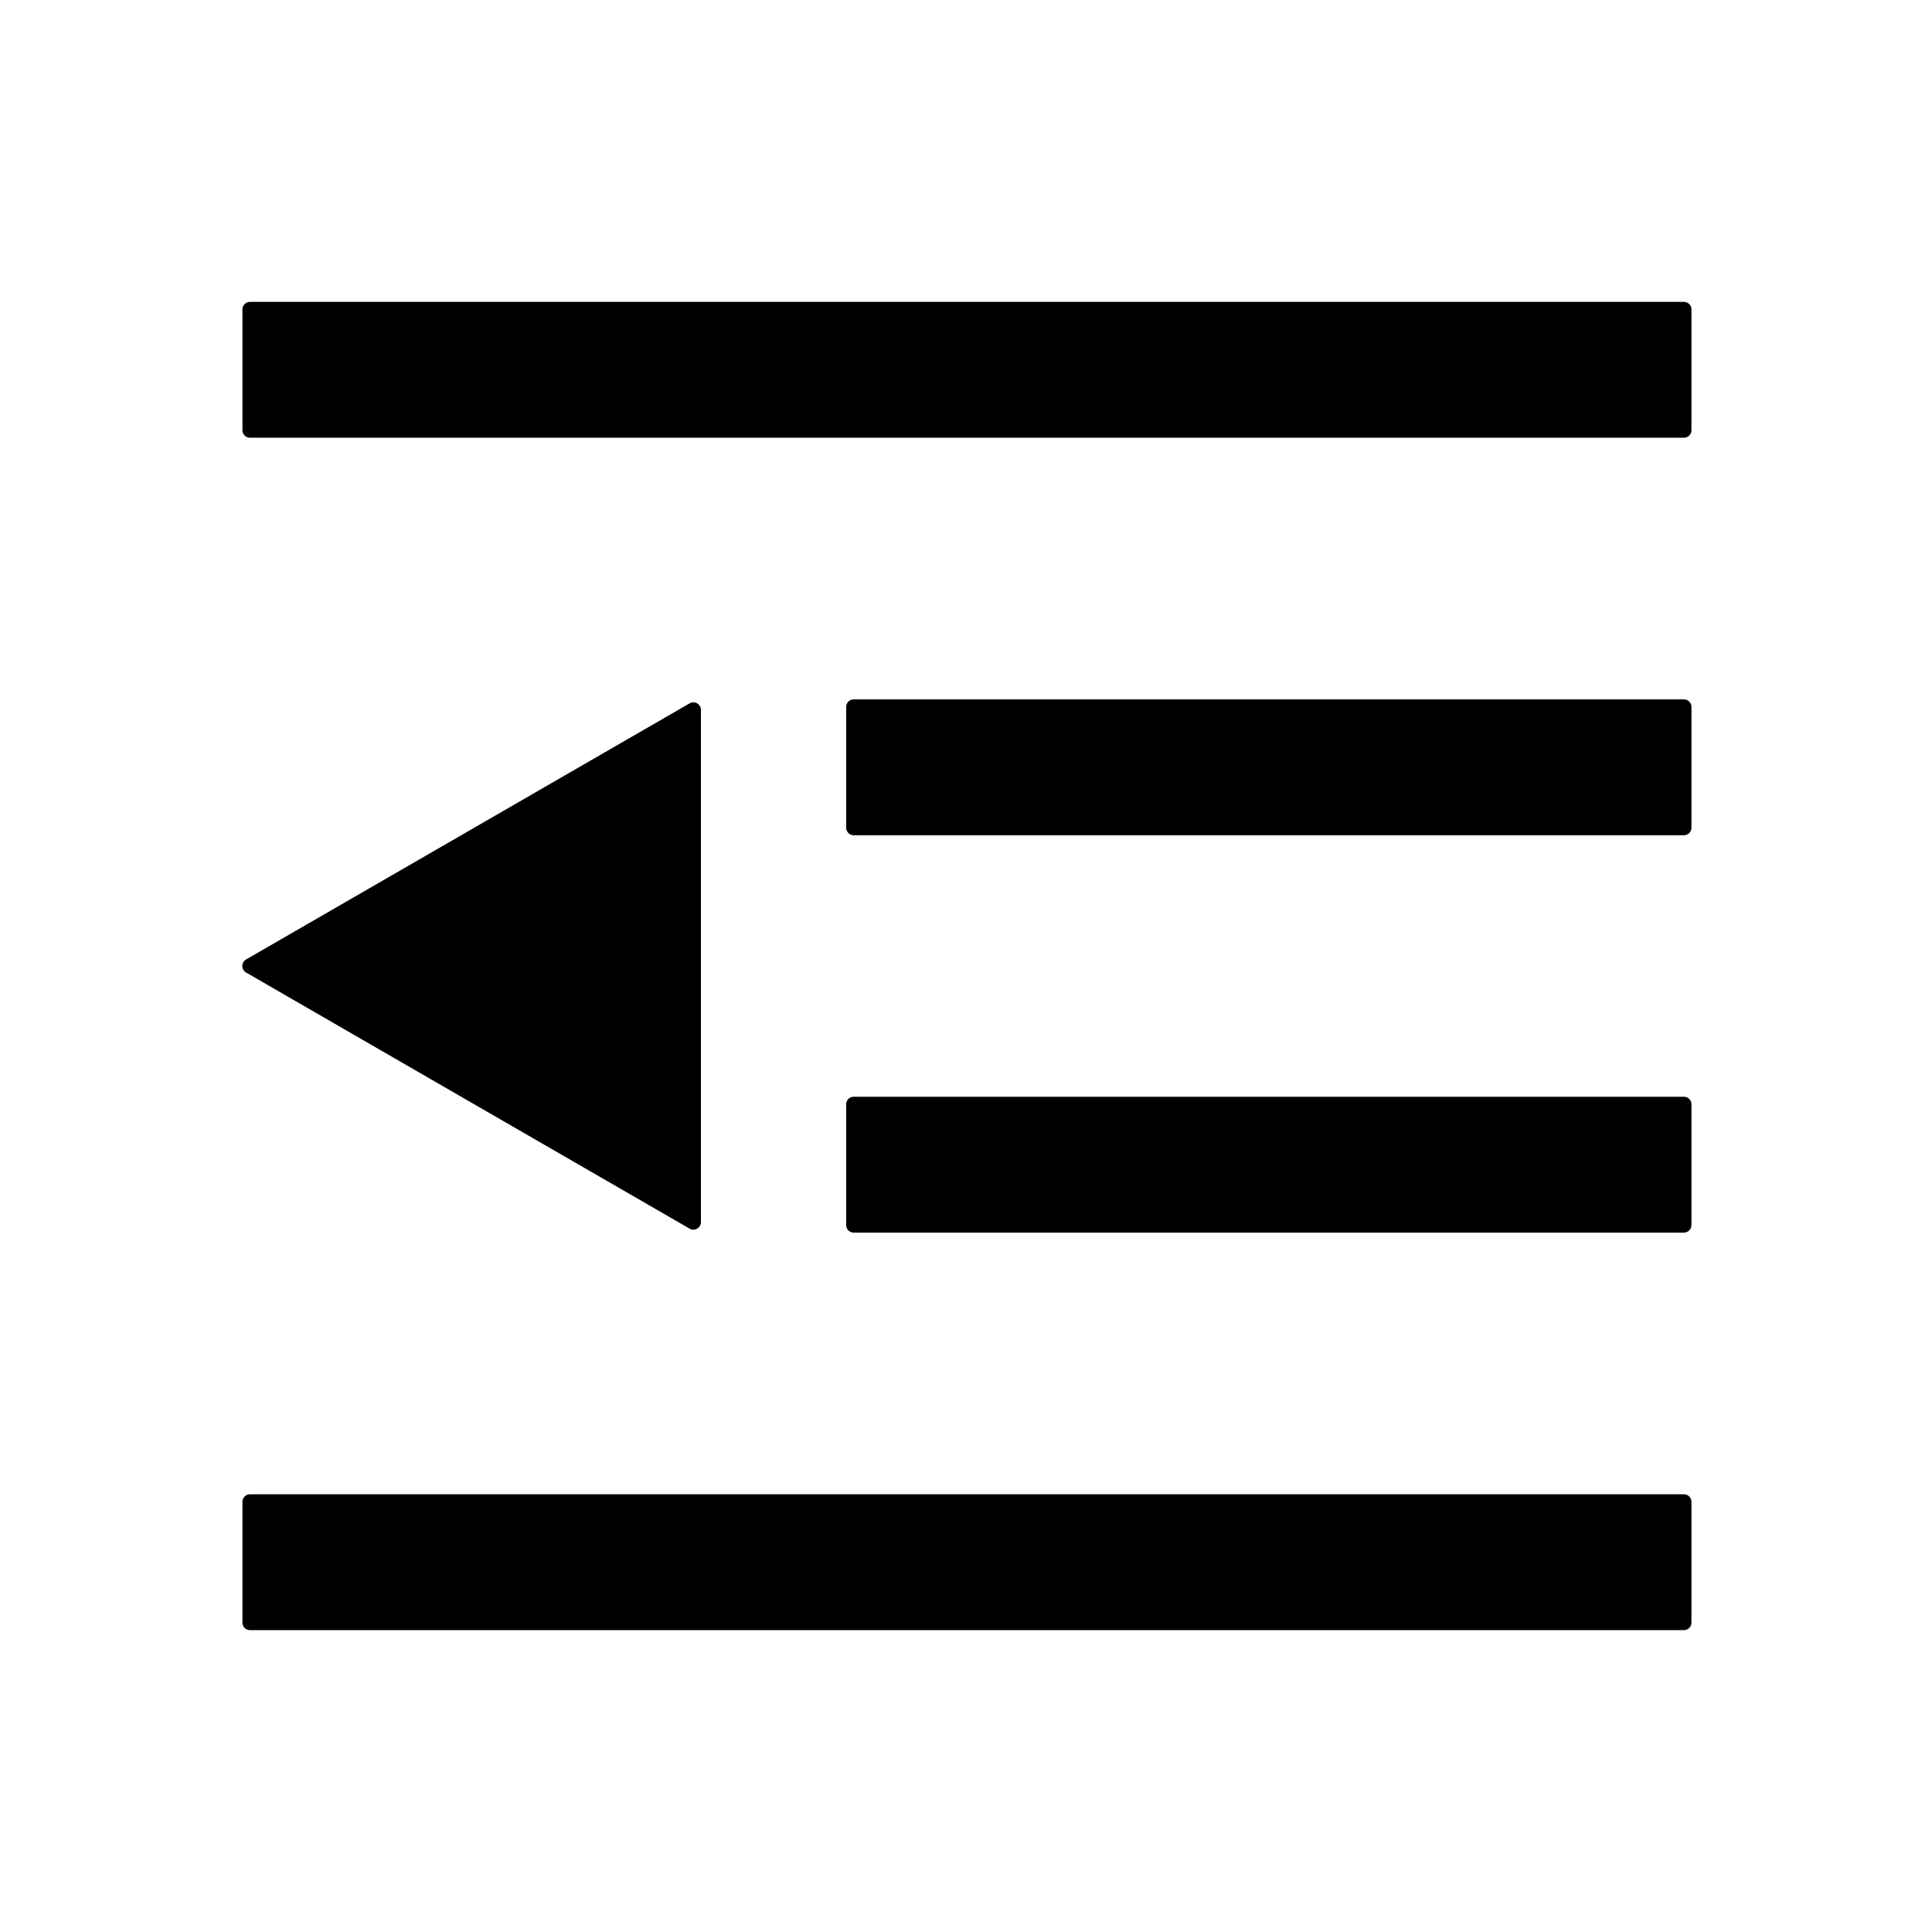 <svg xmlns="http://www.w3.org/2000/svg" width="200" height="200" class="icon" p-id="8081" t="1697727436066" version="1.1" viewBox="0 0 1024 1024"><path d="M892.5 160h-760a4 4 0 0 0-4 4v64a4 4 0 0 0 4 4h760a4 4 0 0 0 4-4v-64a4 4 0 0 0-4-4z m0 210.7h-440a4 4 0 0 0-4 4v64a4 4 0 0 0 4 4h440a4 4 0 0 0 4-4v-64a4 4 0 0 0-4-4z m0 210.6h-440a4 4 0 0 0-4 4v64a4 4 0 0 0 4 4h440a4 4 0 0 0 4-4v-64a4 4 0 0 0-4-4z m0 210.7h-760a4 4 0 0 0-4 4v64a4 4 0 0 0 4 4h760a4 4 0 0 0 4-4v-64a4 4 0 0 0-4-4z m-527-140.8a4 4 0 0 0 6-3.5V376.3a4 4 0 0 0-6-3.5l-235 135.7a4 4 0 0 0 0 7z" p-id="8082"/></svg>